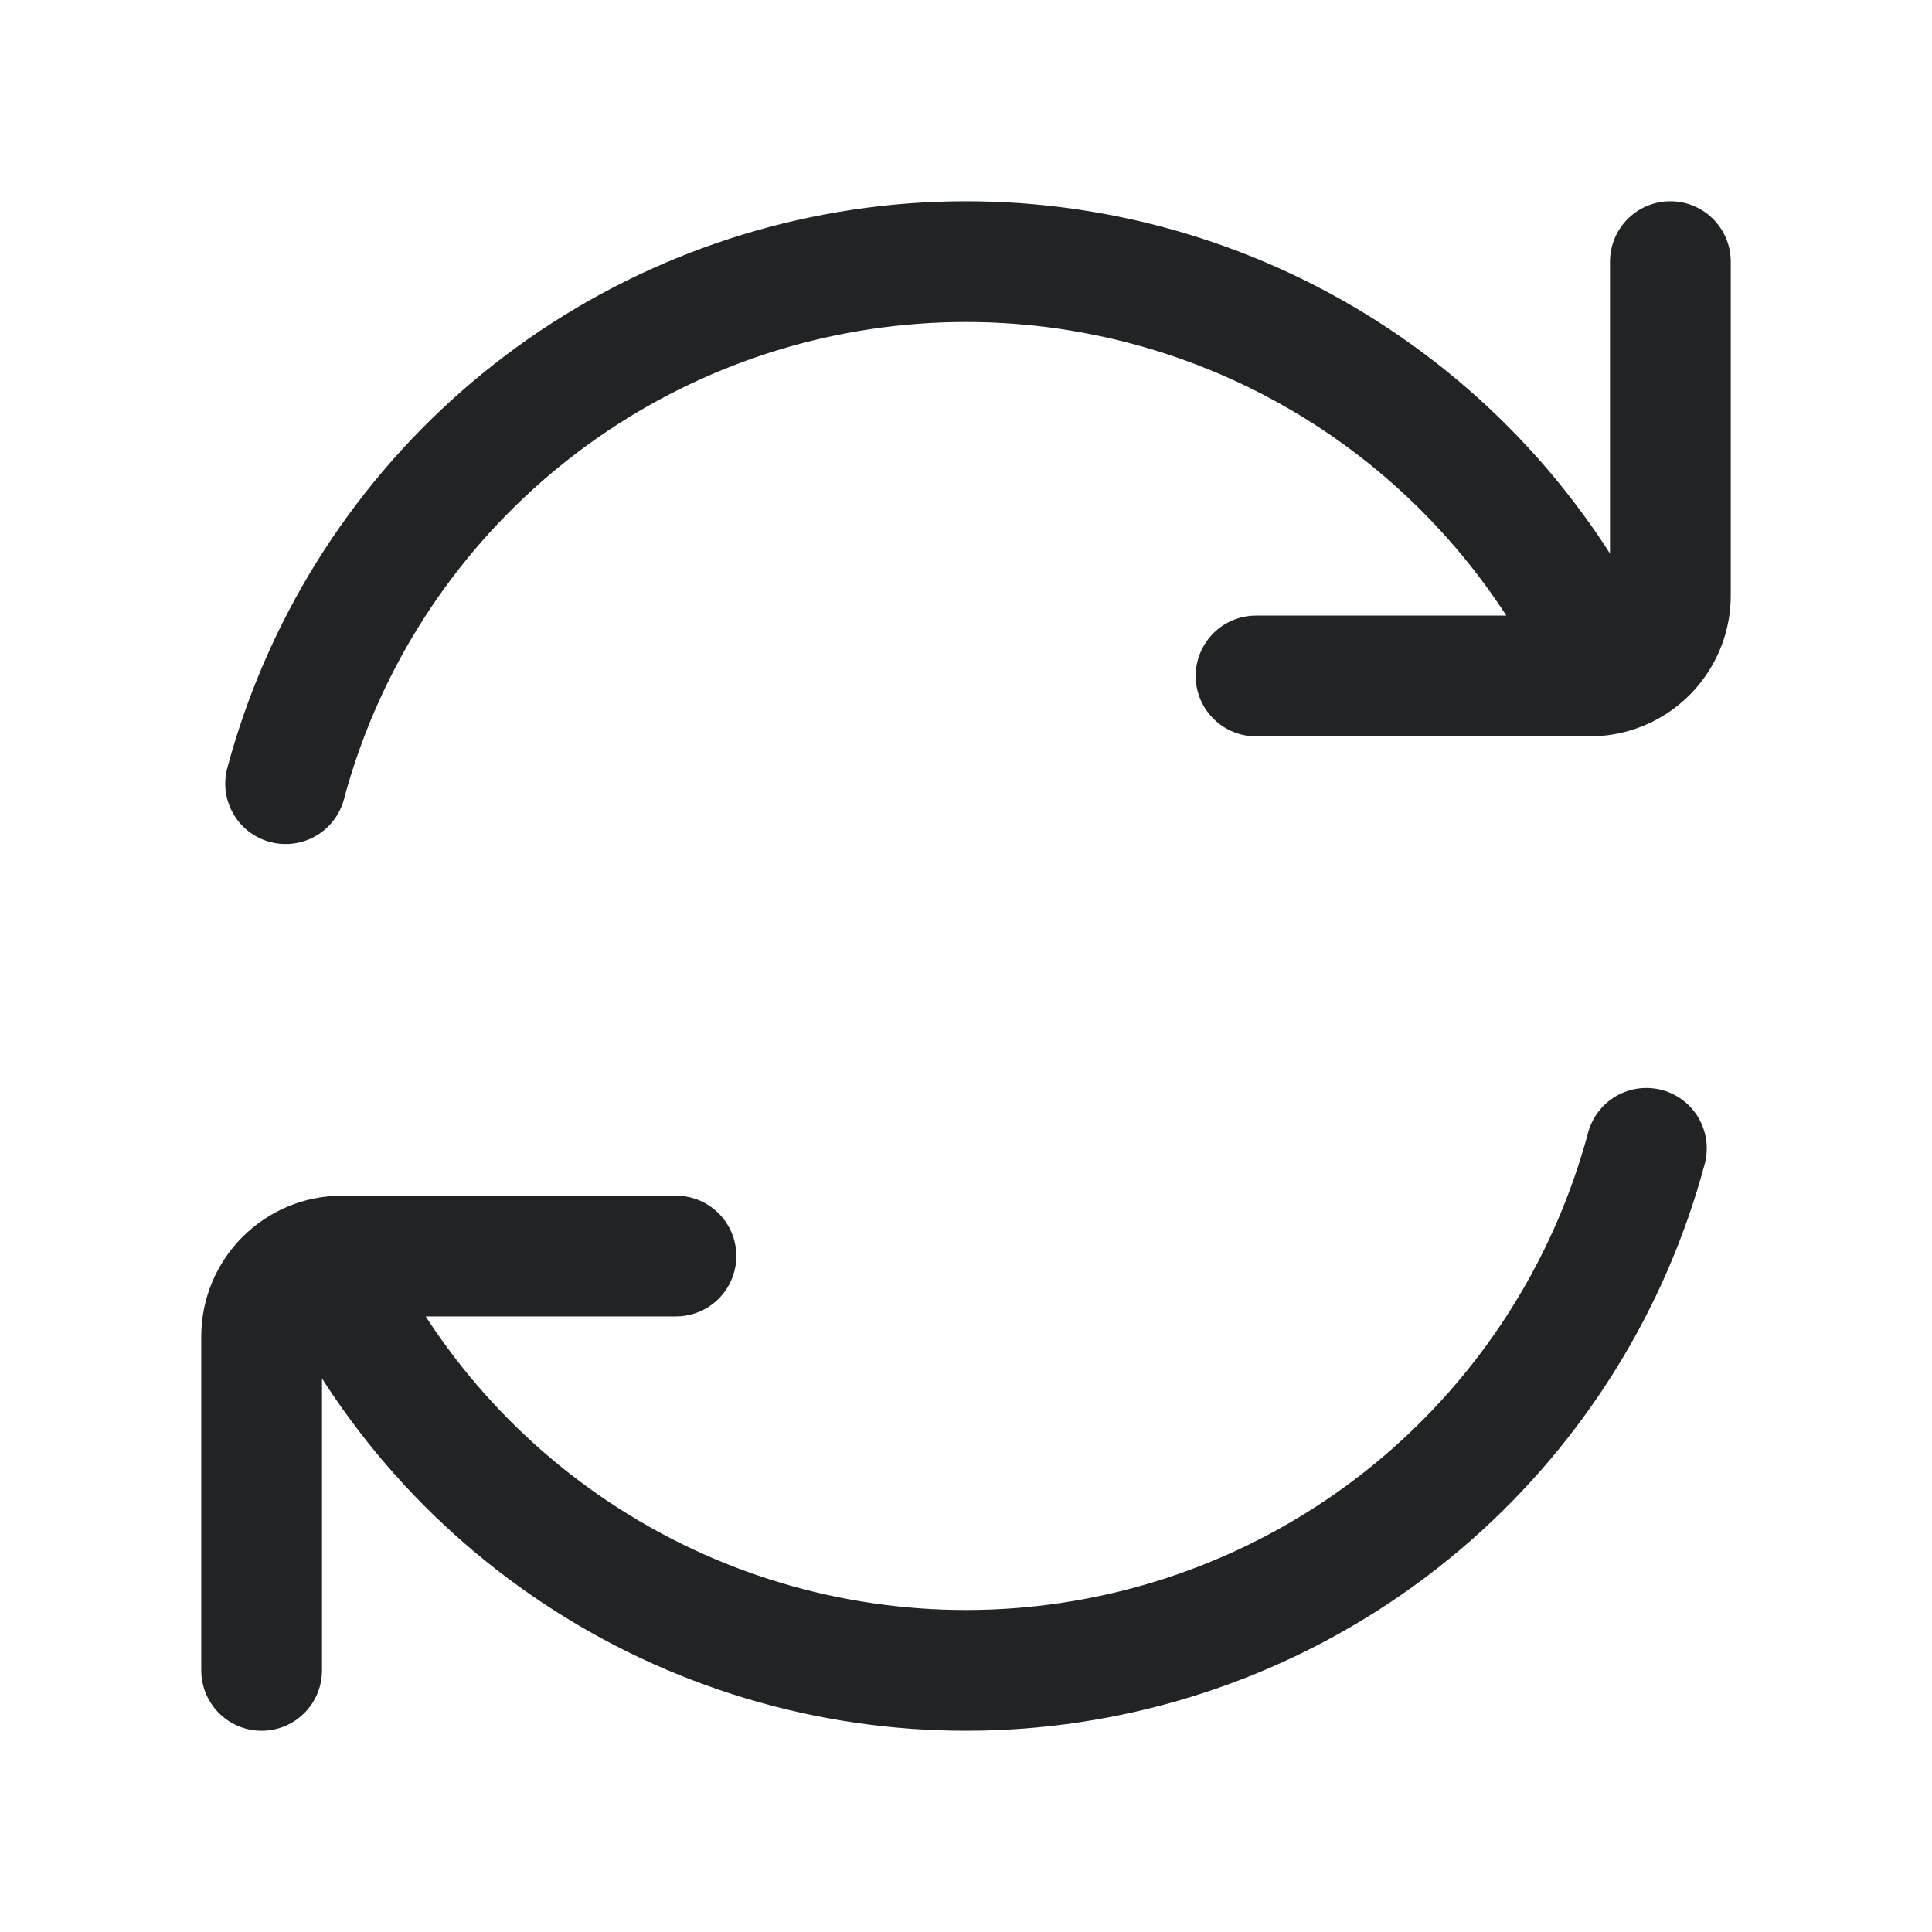 <svg width="24" height="24" viewBox="0 0 24 24" fill="none" xmlns="http://www.w3.org/2000/svg">
<path d="M3.548 9.735C3.996 8.064 4.93 6.562 6.231 5.421C7.532 4.28 9.142 3.551 10.858 3.325C12.574 3.099 14.318 3.387 15.87 4.152C17.422 4.918 18.712 6.126 19.578 7.625L19.913 8.384M20.75 3.25V7.397C20.75 7.894 20.388 8.306 19.913 8.384M15.603 8.397H19.75C19.805 8.397 19.86 8.393 19.913 8.384" stroke="#212325" stroke-width="1.5" stroke-linecap="round" stroke-linejoin="round"/>
<path d="M3.25 20.75V16.603C3.25 16.051 3.698 15.603 4.25 15.603M4.25 15.603H8.397M4.25 15.603L4.422 16.375C5.288 17.874 6.578 19.082 8.13 19.848C9.682 20.613 11.426 20.901 13.142 20.675C14.858 20.449 16.468 19.72 17.769 18.579C19.07 17.438 20.004 15.936 20.452 14.265" stroke="#212325" stroke-width="1.5" stroke-linecap="round" stroke-linejoin="round"/>
</svg>
